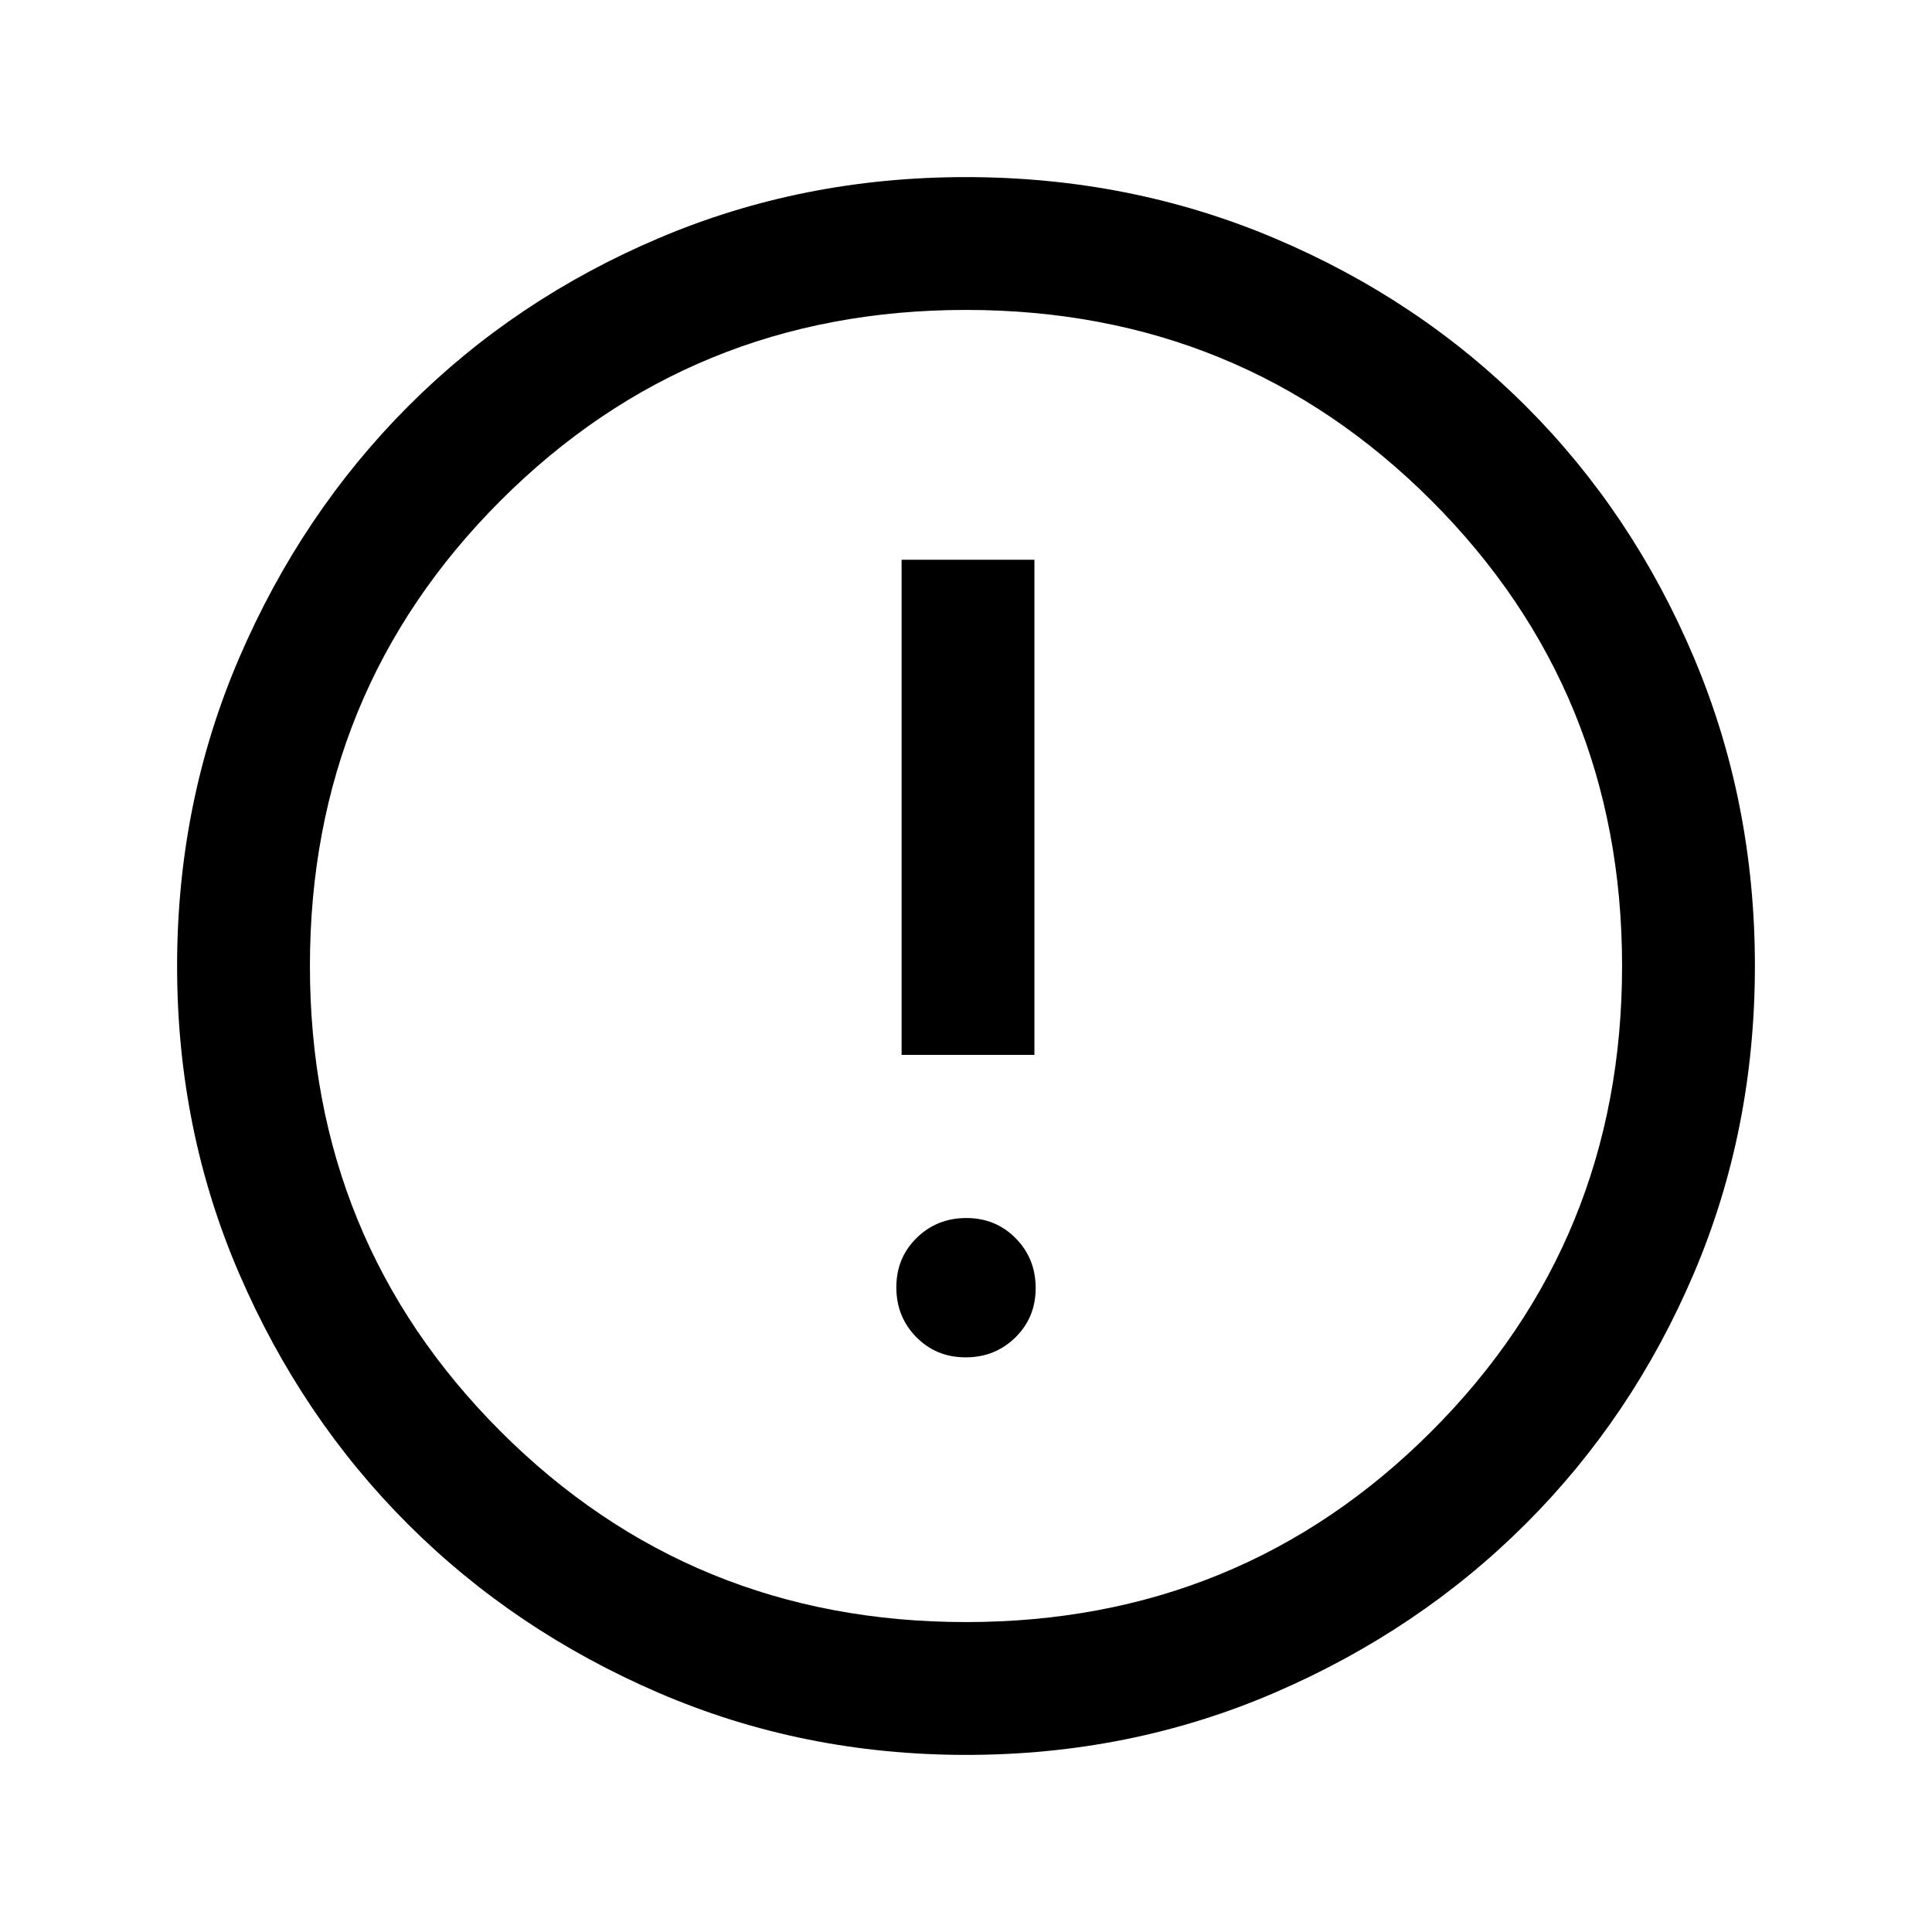 <svg xmlns="http://www.w3.org/2000/svg" height="24" viewBox="0 -960 960 960" width="24"><path d="M479.82-285.54q14.64 0 24.72-9.9 10.08-9.9 10.08-24.54 0-14.64-9.91-24.71-9.9-10.08-24.53-10.08-14.64 0-24.72 9.9-10.08 9.9-10.08 24.54 0 14.64 9.91 24.71 9.9 10.08 24.53 10.08ZM448-435.85h66v-246h-66v246ZM480.13-88q-81.31 0-152.89-30.86-71.57-30.86-124.52-83.76-52.95-52.9-83.83-124.42Q88-398.55 88-479.87q0-81.56 30.92-153.37 30.92-71.8 83.92-124.91 53-53.12 124.42-83.48Q398.67-872 479.87-872q81.55 0 153.35 30.34 71.79 30.34 124.92 83.42 53.13 53.08 83.49 124.84Q872-561.64 872-480.05q0 81.59-30.34 152.83-30.34 71.23-83.41 124.28-53.07 53.05-124.81 84Q561.7-88 480.13-88Zm-.13-66q136.51 0 231.26-94.74Q806-343.49 806-480t-94.74-231.26Q616.51-806 480-806t-231.26 94.74Q154-616.51 154-480t94.74 231.26Q343.49-154 480-154Zm0-326Z"/></svg>